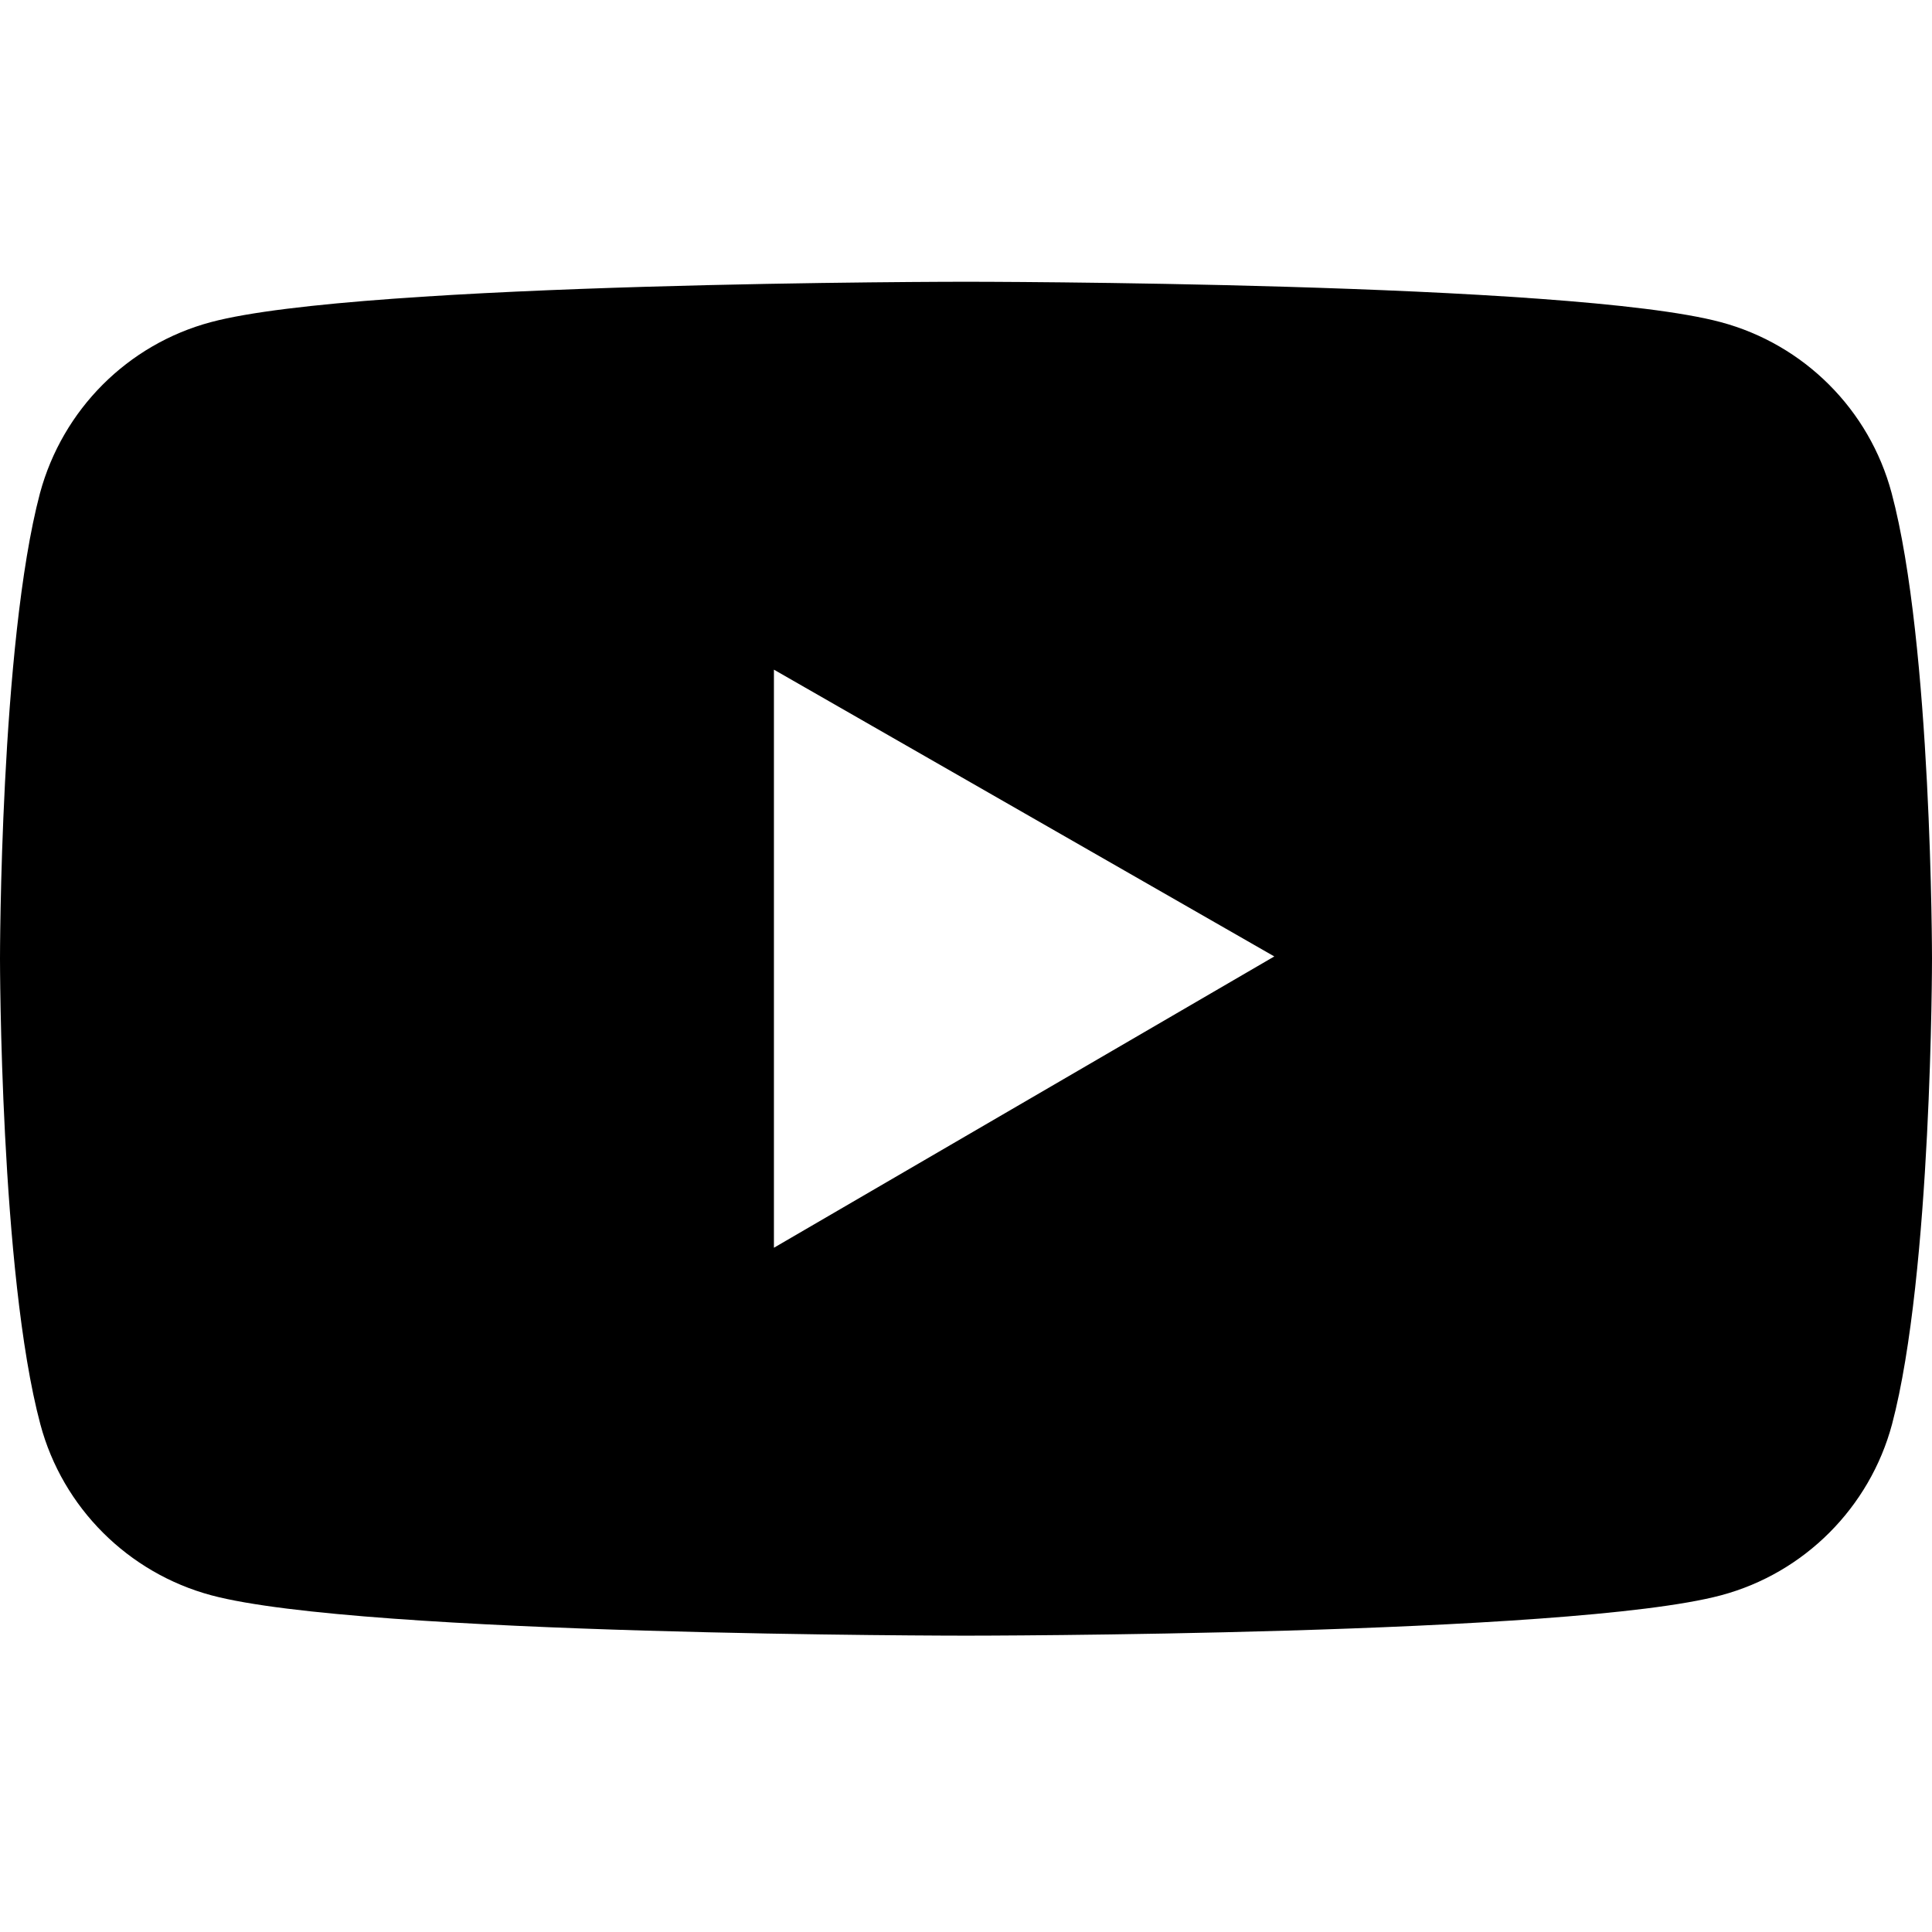 <svg width="96" height="96" viewBox="0 0 96 96" fill="none" xmlns="http://www.w3.org/2000/svg">
<path d="M93.994 24.5C92.888 20.356 89.644 17.113 85.5 16.006C78.019 14 48 14 48 14C48 14 17.981 14 10.481 16.006C6.338 17.113 3.112 20.356 1.988 24.5C0 32 0 47.638 0 47.638C0 47.638 0 63.275 2.006 70.775C3.112 74.919 6.375 78.162 10.5 79.269C17.981 81.275 48 81.275 48 81.275C48 81.275 78.019 81.275 85.519 79.269C89.662 78.162 92.906 74.9 94.013 70.775C96 63.275 96 47.638 96 47.638C96 47.638 96 32 93.994 24.5ZM38.456 62V33.275L63.319 47.525L38.456 62Z" fill="black"/>
</svg>
